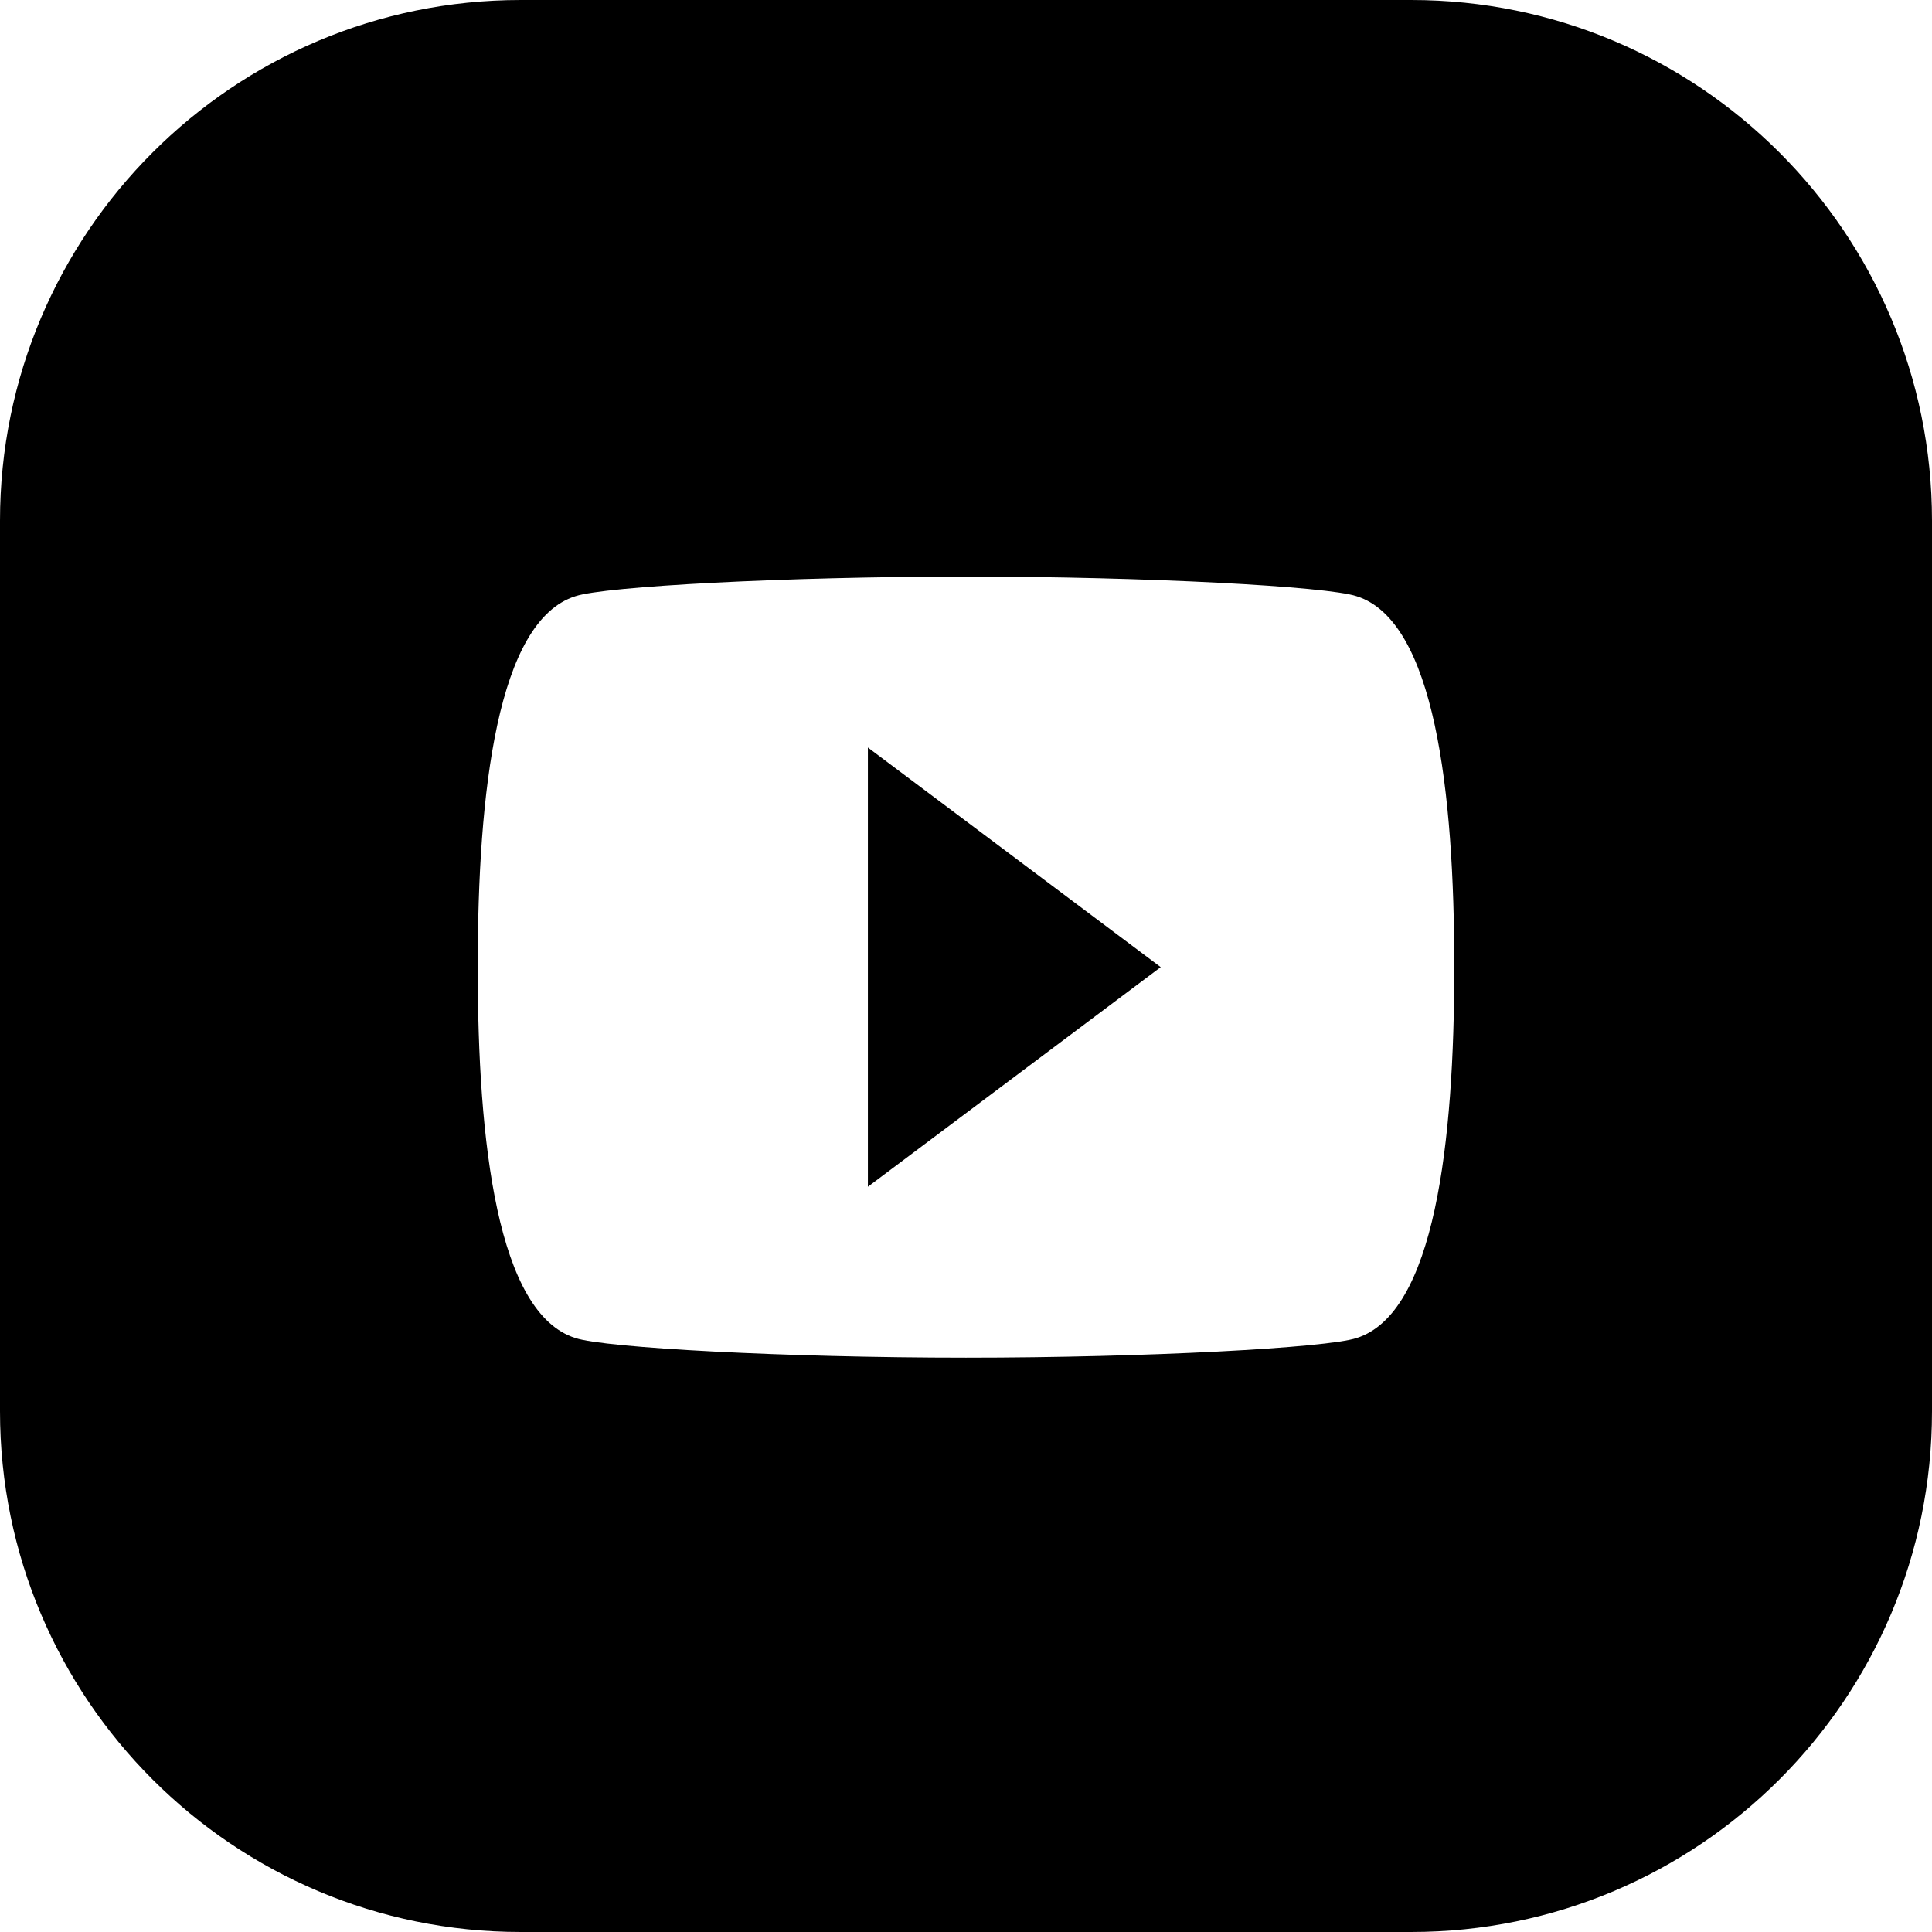 <?xml version='1.0' encoding='iso-8859-1'?>
<svg version="1.1" xmlns="http://www.w3.org/2000/svg" viewBox="0 0 512 512" xmlns:xlink="http://www.w3.org/1999/xlink" enable-background="new 0 0 512 512">
  <g>
    <path d="m374,0h-236c-76.2,0-138,61.8-138,138v236c0,76.2 61.8,138 138,138h236c76.2,0 138-61.8 138-138v-236c0-76.2-61.8-138-138-138zm-14.5,354.6c-7.8,2.6-55.6,5.2-103.5,5.2-47.9,0-95.7-2.6-103.5-5.2-20.7-6.5-25.9-51.7-25.9-98.3 0-46.6 5.2-91.8 25.9-98.3 7.8-2.6 55.6-5.2 103.5-5.2 47.9,0 95.7,2.6 103.5,5.2 20.7,6.5 25.9,51.7 25.9,98.3 0,46.6-5.2,91.8-25.9,98.3z"/>
    <polygon points="230,314.5 307.6,256.3 230,198.1  "/>
  </g>
</svg>
